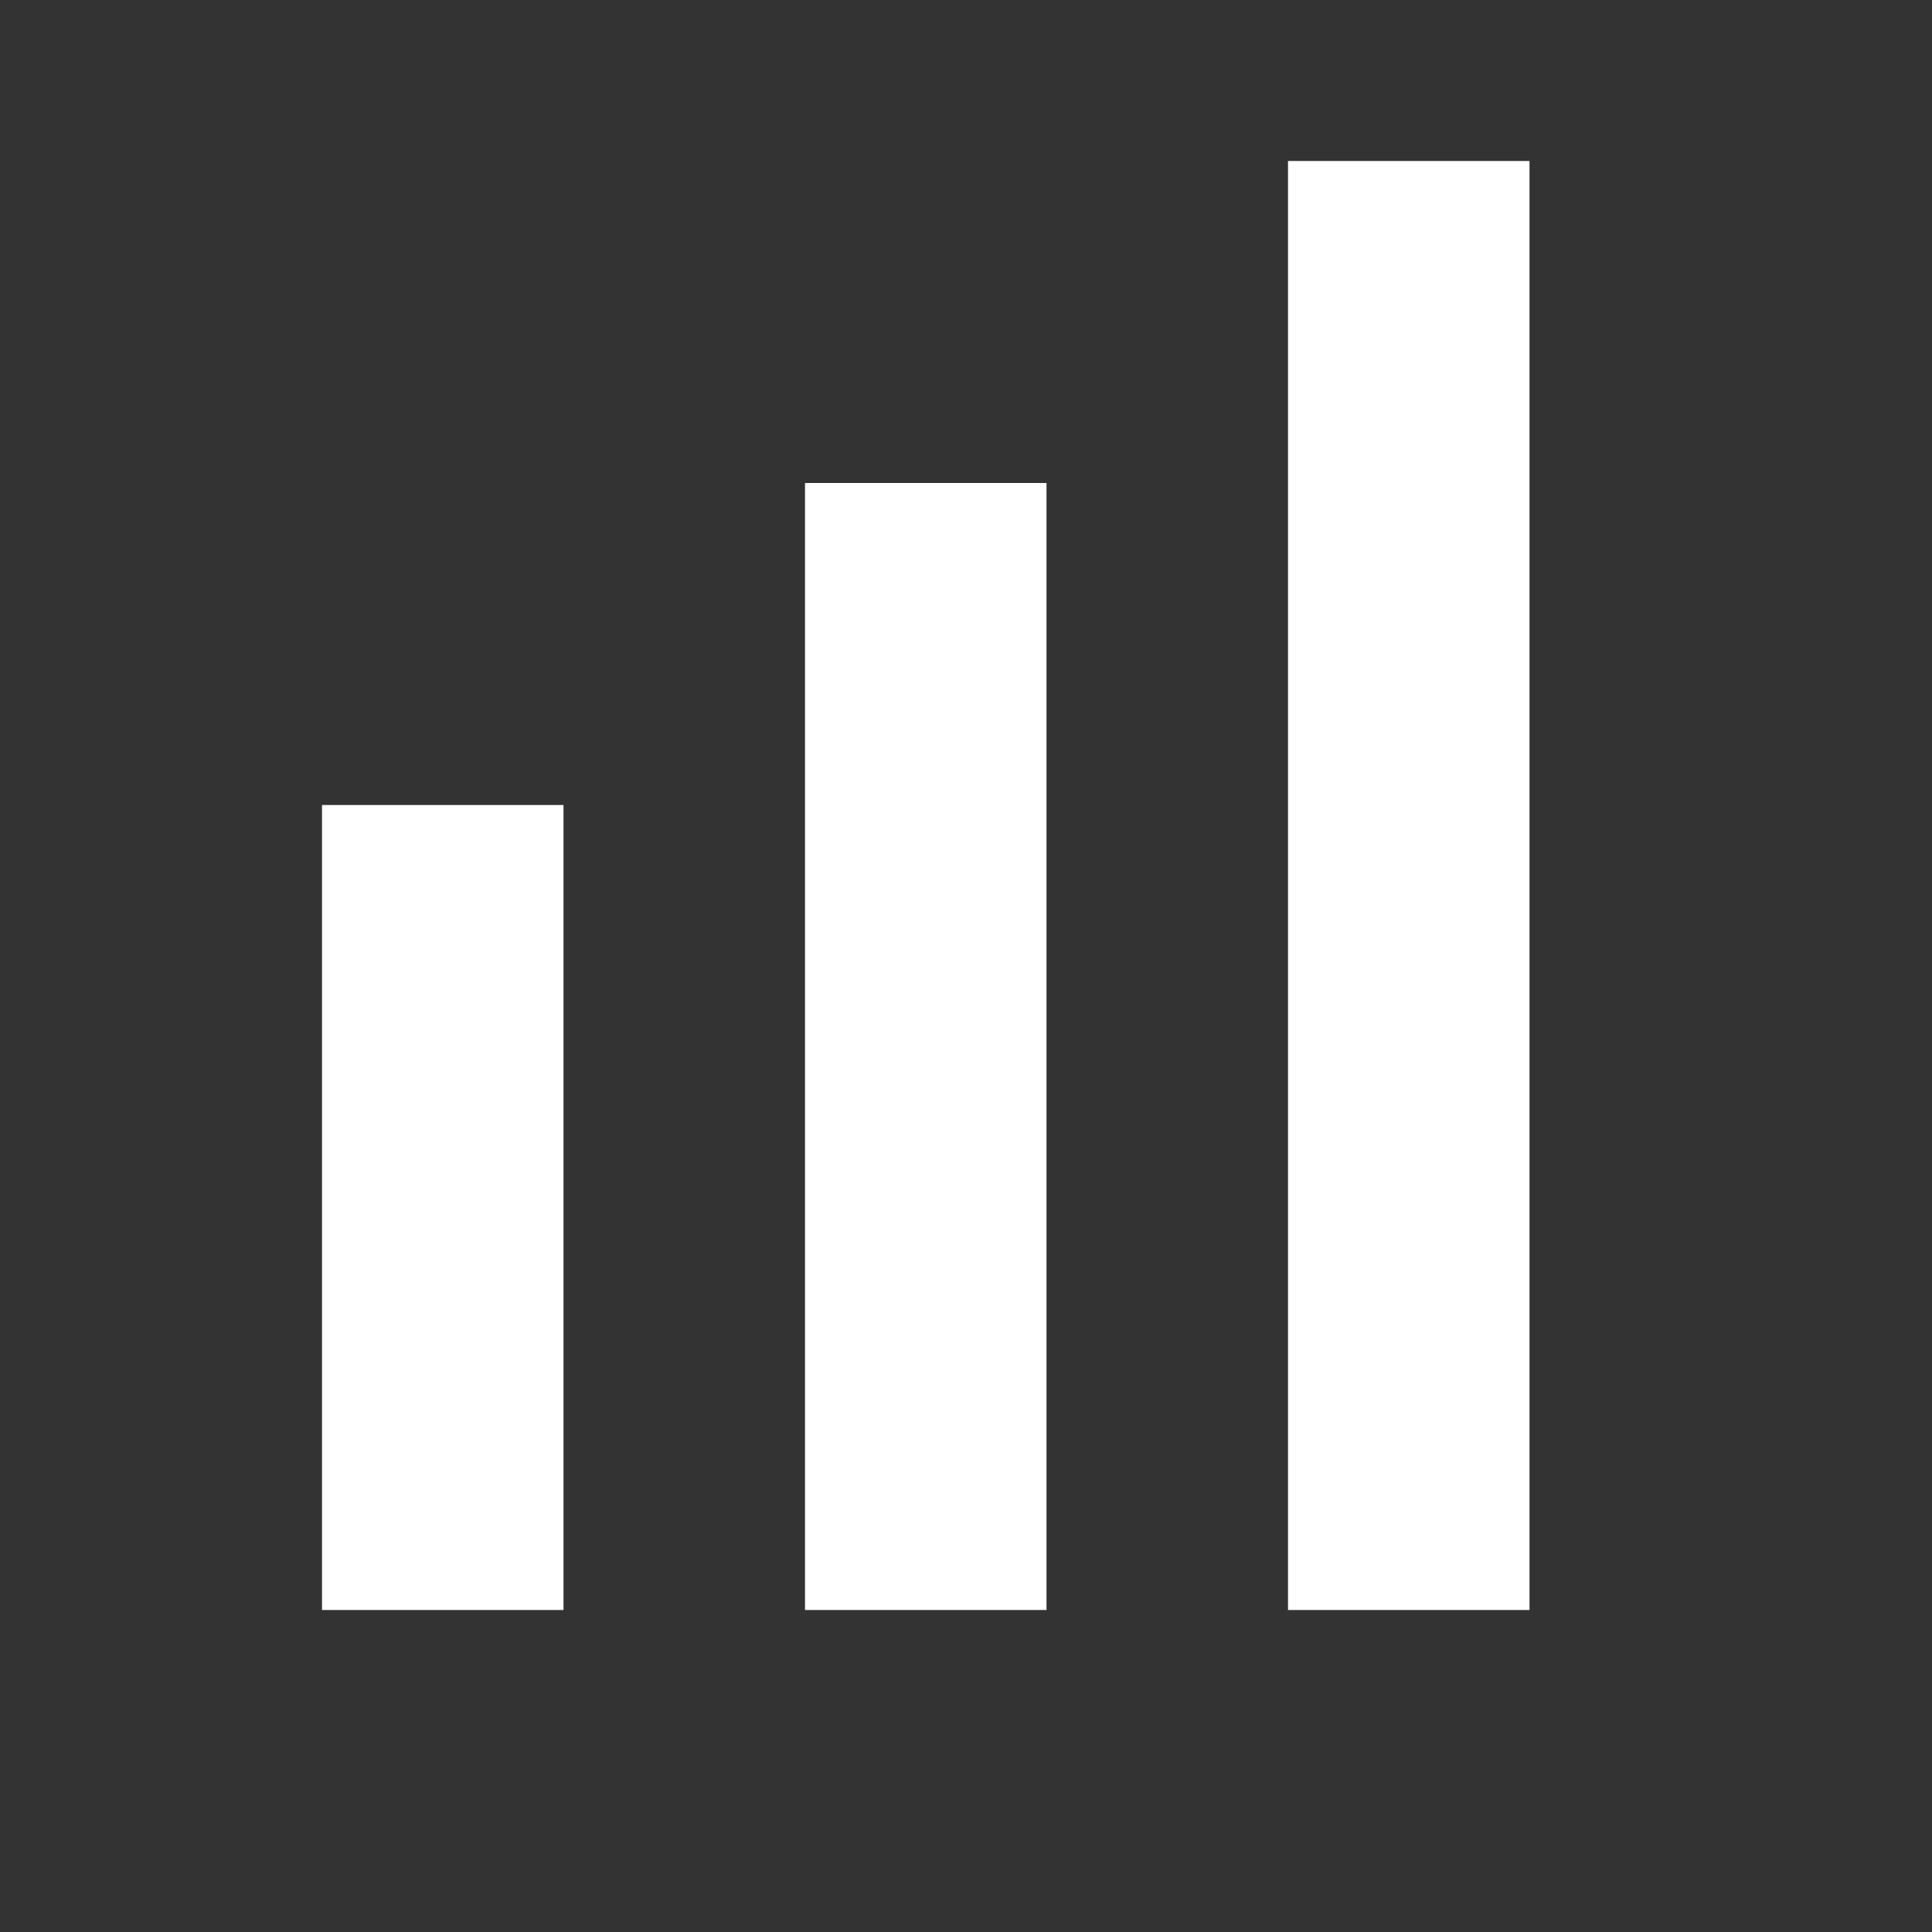 
    <svg width="24" height="24" viewBox="0 0 24 24" fill="none" xmlns="http://www.w3.org/2000/svg">
      <rect x="0" y="0" width="24" height="24" fill="#333333" stroke="none"/>
      <rect x="4" y="10" width="3" height="10" fill="white"/>
      <rect x="10" y="6" width="3" height="14" fill="white"/>
      <rect x="16" y="2" width="3" height="18" fill="white"/>
    </svg>
    